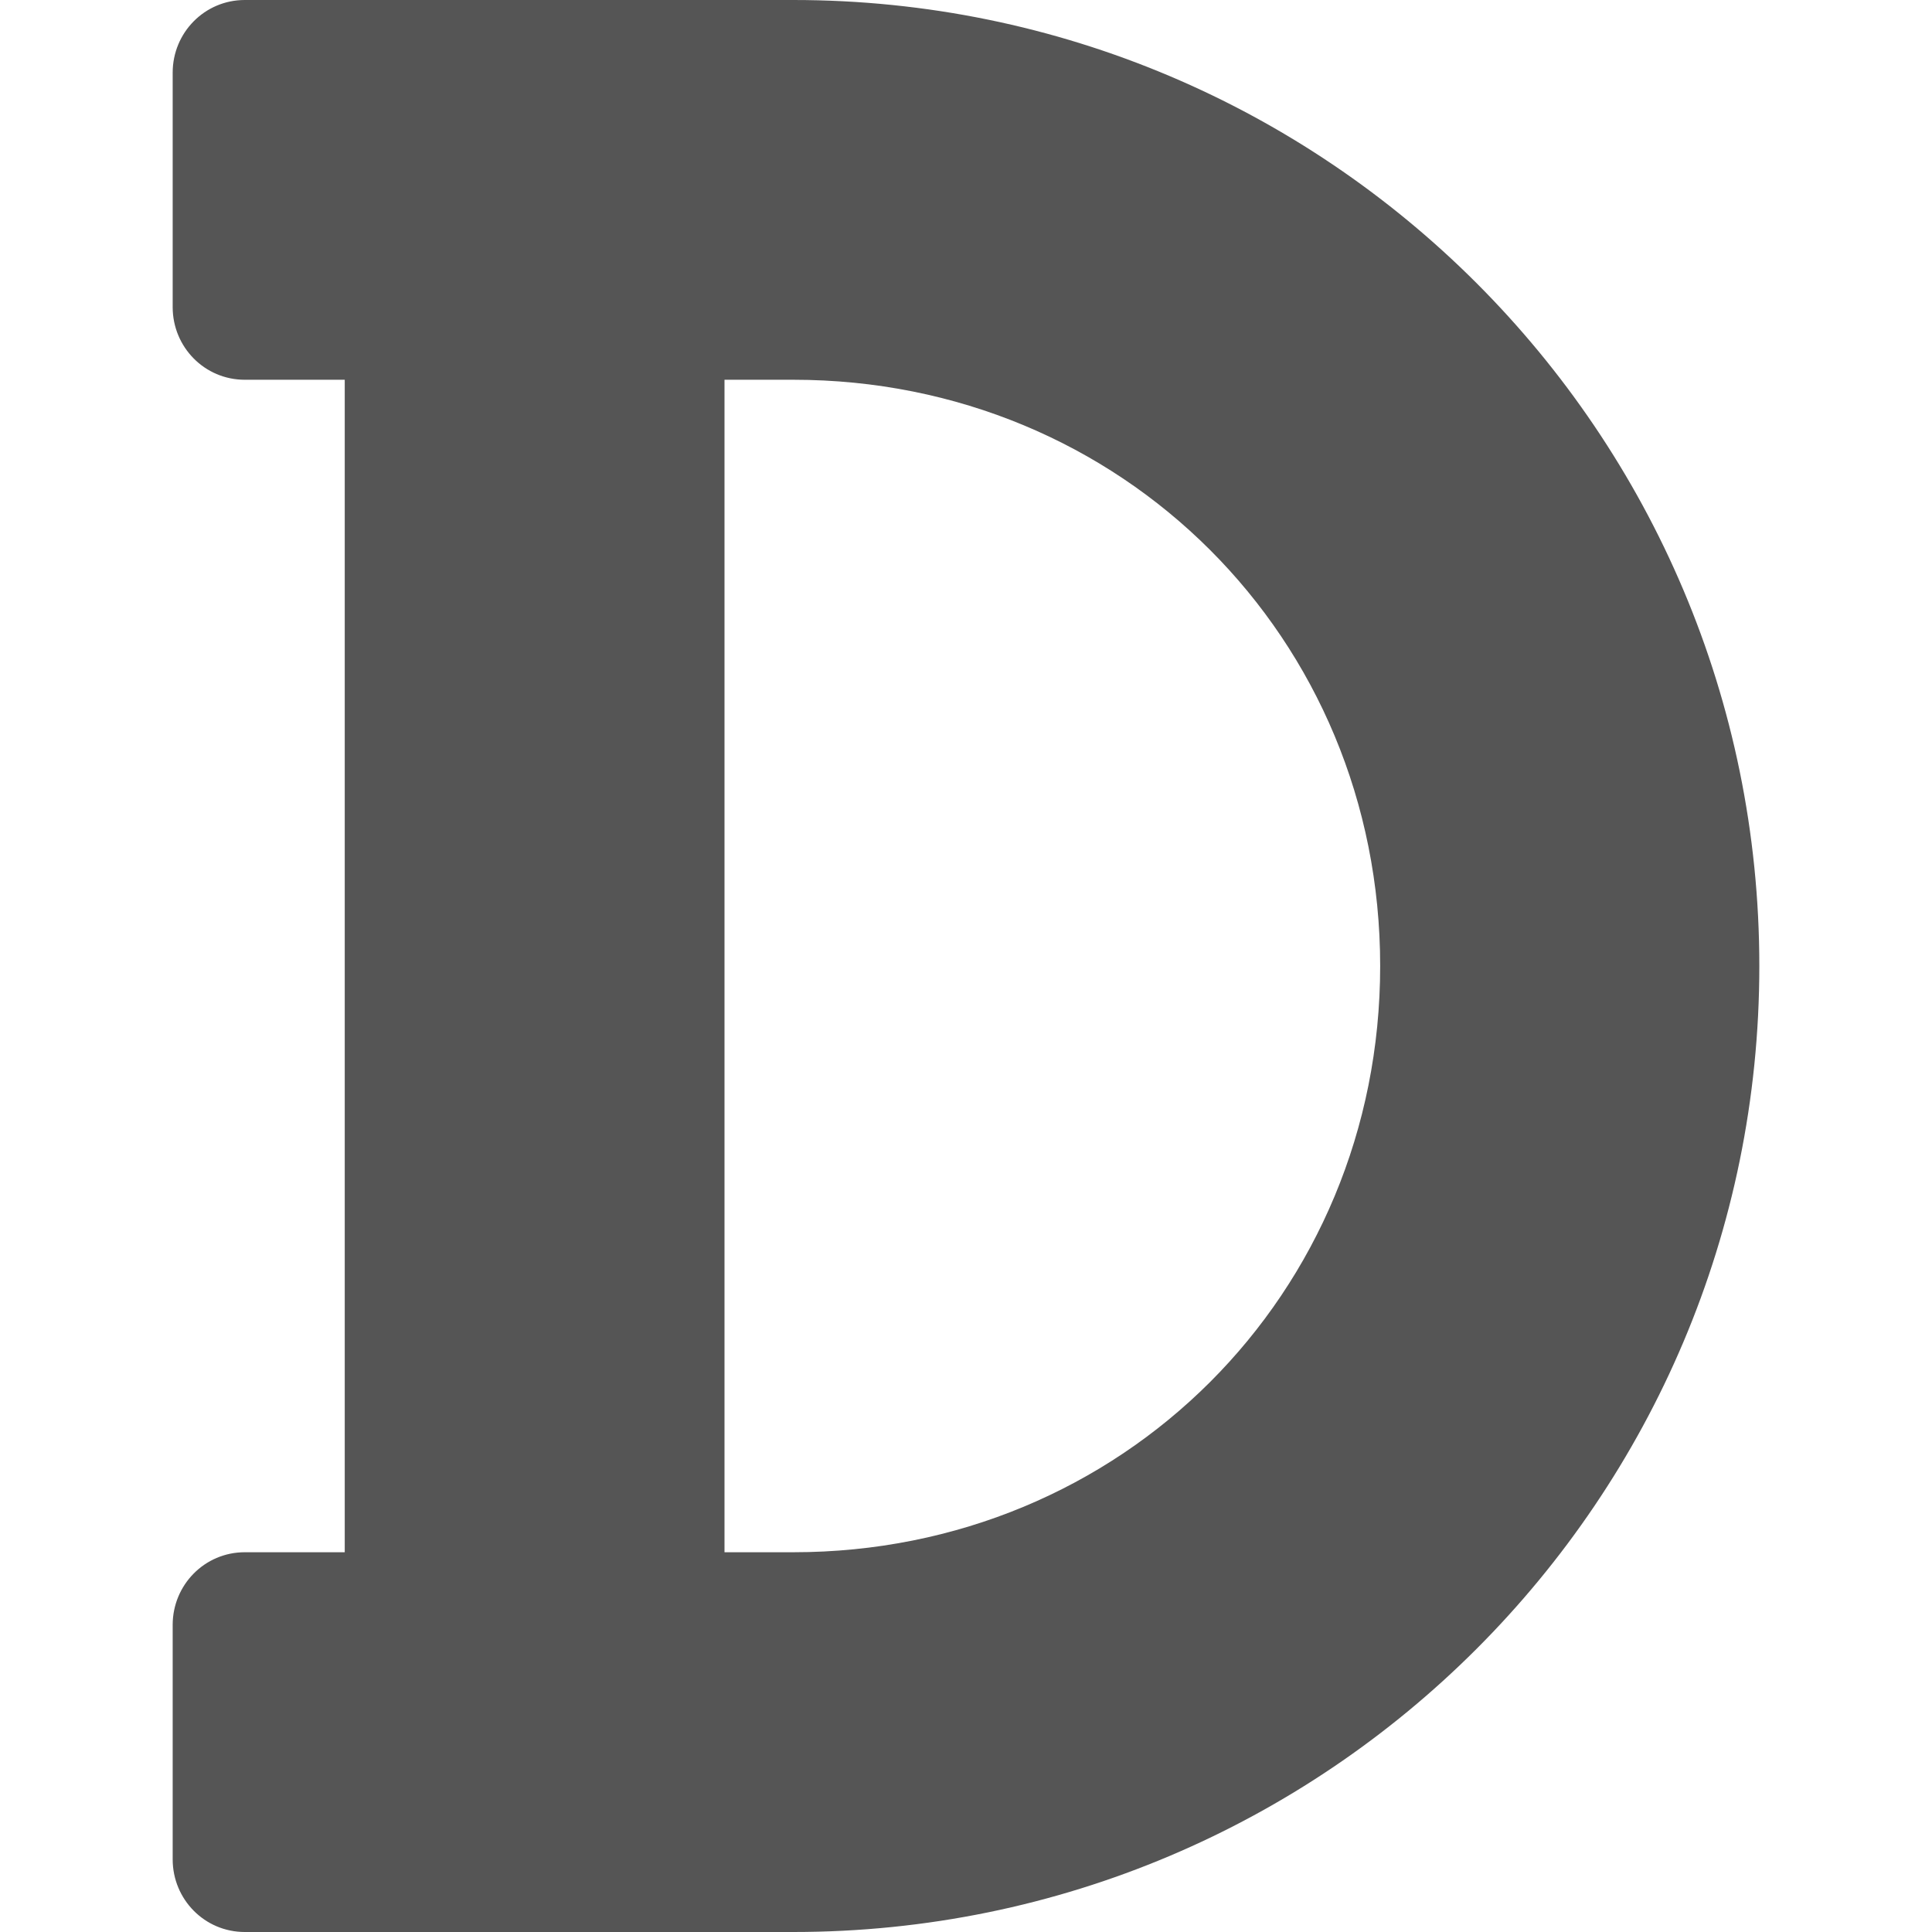 
<svg xmlns="http://www.w3.org/2000/svg" xmlns:xlink="http://www.w3.org/1999/xlink" width="16px" height="16px" viewBox="0 0 16 16" version="1.1">
<g id="surface1">
<path style=" stroke:none;fill-rule:evenodd;fill:#555555;fill-opacity:1;" d="M 2.027 0 C 1.695 0 1.43 0.27 1.43 0.602 L 1.43 2.543 C 1.43 2.875 1.695 3.145 2.027 3.145 L 2.855 3.145 L 2.855 12.855 L 2.027 12.855 C 1.695 12.855 1.43 13.125 1.43 13.457 L 1.43 15.398 C 1.43 15.73 1.695 16 2.027 16 L 6.57 16 C 10.988 16 14.57 12.418 14.57 8 C 14.57 3.582 10.988 0 6.57 0 Z M 6 3.145 L 6.57 3.145 C 9.289 3.145 11.43 5.281 11.43 8 C 11.43 10.719 9.289 12.855 6.57 12.855 L 6 12.855 Z M 6 3.145 "/>
</g>
</svg>
